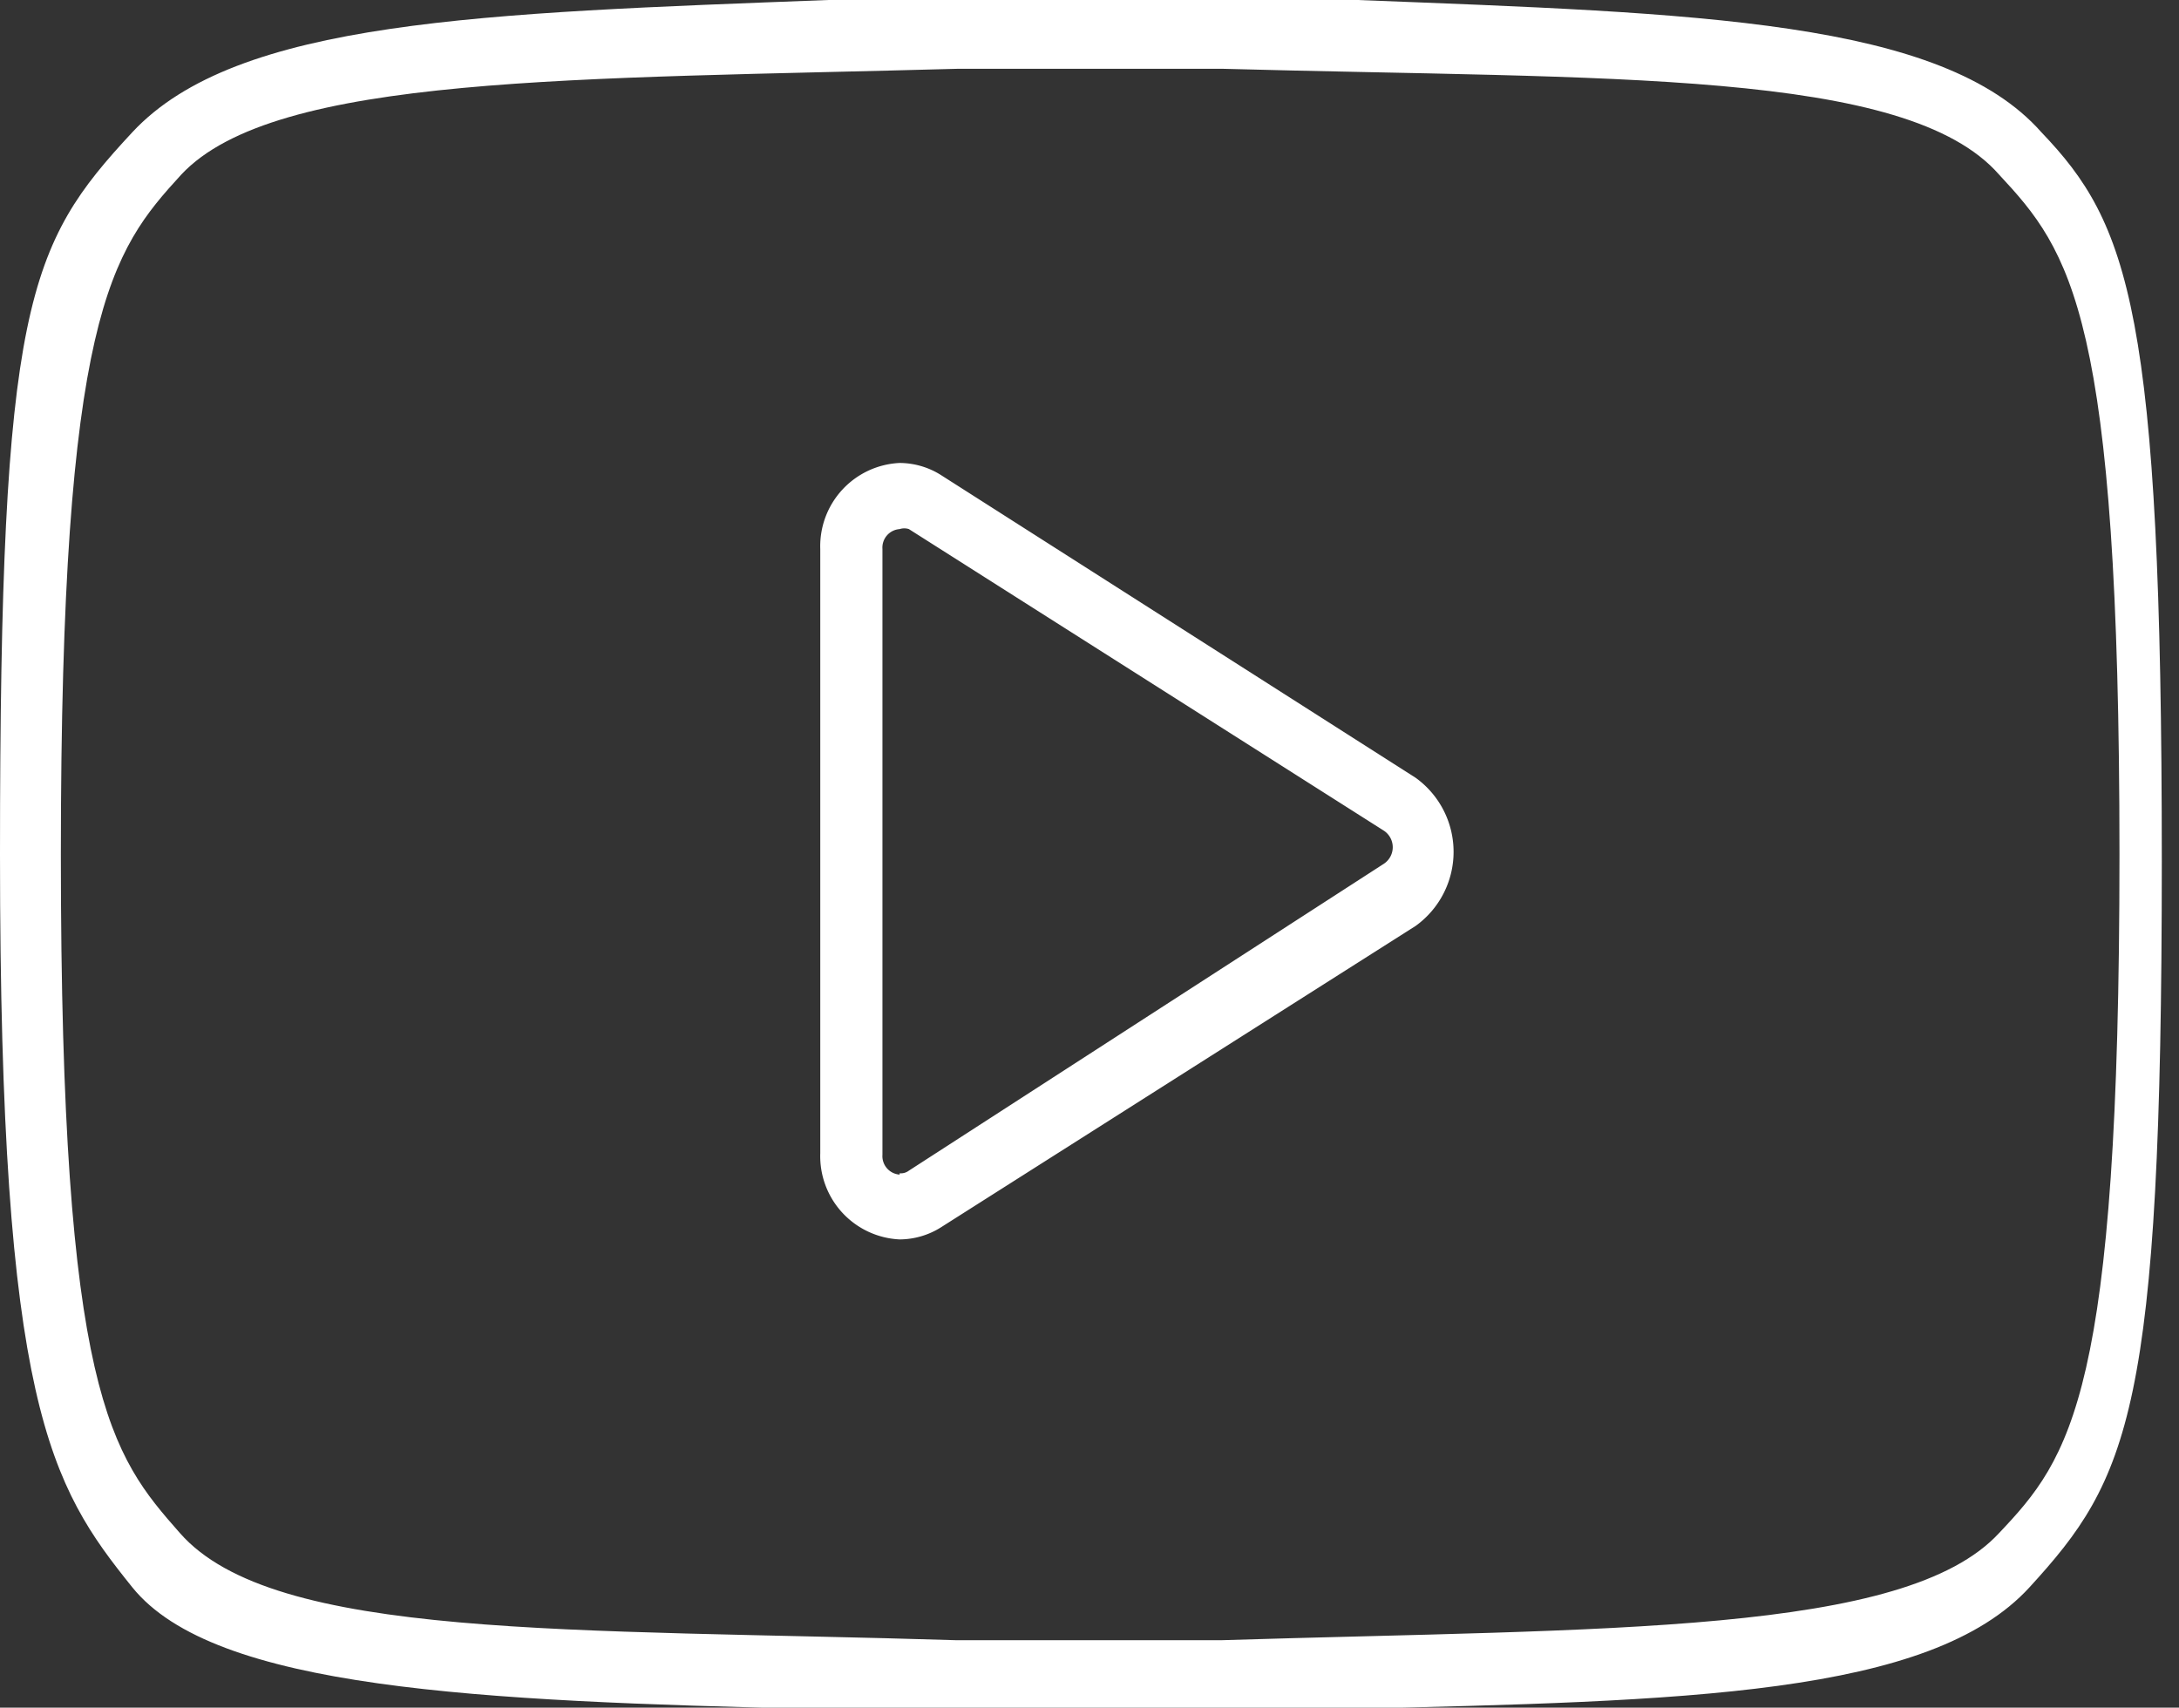 <svg xmlns="http://www.w3.org/2000/svg" viewBox="0 0 16.47 12.91"><rect x="0" y="0" width="16.47" height="12.91" fill="#333333" stroke="none"/><defs><style>.cls-1{fill:#fff;}</style></defs><title>youtube</title><g id="Layer_2" data-name="Layer 2"><g id="Layer_1-2" data-name="Layer 1"><path class="cls-1" d="M15.43,1C14.68.15,12.83.1,10.26,0l-1,0q-1,0-2,0l-1,0C3.65.1,1.79.15,1,1S0,2.3,0,6.46.38,11.23,1,12s2.61.86,5.17.92l1,0h2l1,0c2.57-.06,4.42-.1,5.17-.92s1-1.33,1-5.49S16.09,1.69,15.43,1ZM9.23,12.4h-2c-2.91-.09-5.16,0-5.87-.81C.84,11,.46,10.54.46,6.46s.38-4.56.91-5.14c.71-.76,3-.72,5.87-.8l1,0,1,0c2.92.08,5.17,0,5.87.8.54.58.91,1.06.91,5.14s-.37,4.56-.91,5.13C14.4,12.36,12.15,12.31,9.23,12.4Z"/><path class="cls-1" d="M10.7,5.88,7.11,3.59A.59.59,0,0,0,6.8,3.5a.63.63,0,0,0-.6.65V8.72a.63.63,0,0,0,.6.65.59.59,0,0,0,.31-.09L10.7,7a.69.69,0,0,0,0-1.12Zm-3.9,3a.14.14,0,0,1-.13-.15V4.15A.14.14,0,0,1,6.8,4a.11.11,0,0,1,.07,0l3.59,2.28a.15.15,0,0,1,0,.25L6.87,8.85A.1.1,0,0,1,6.8,8.87Z"/></g></g></svg>